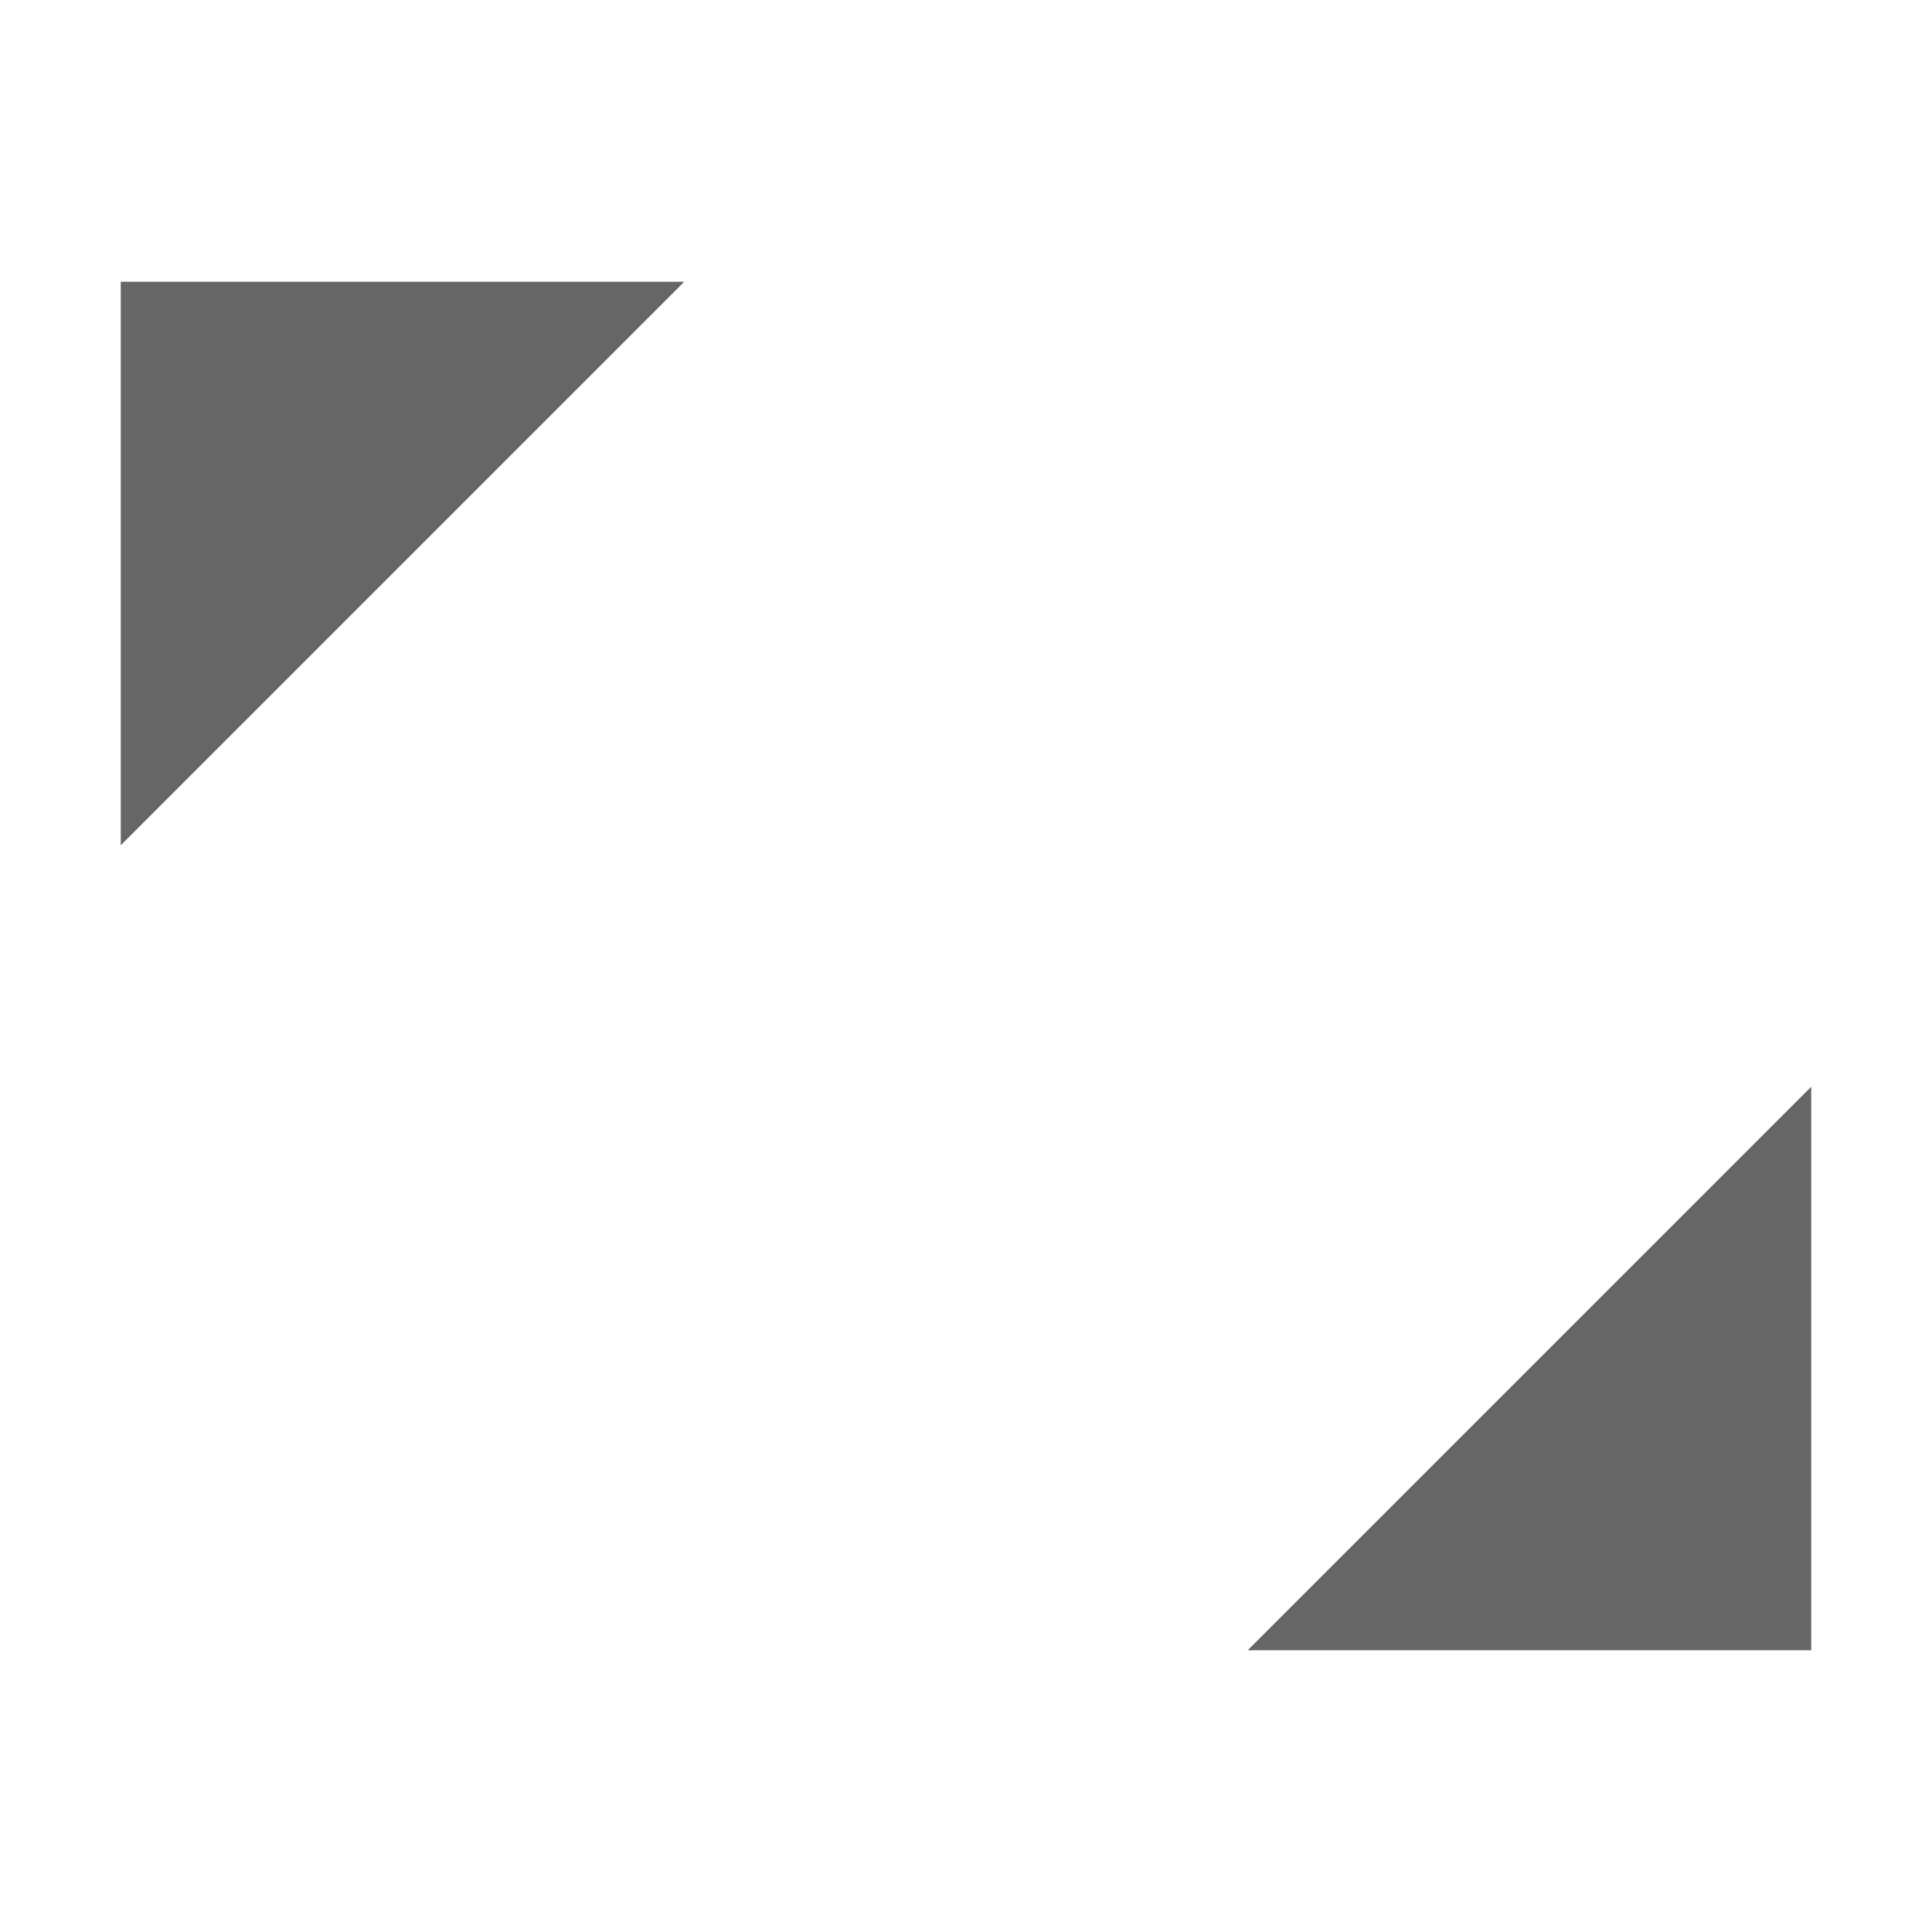 <?xml version="1.0" encoding="UTF-8"?>
<svg width="24px" height="24px" viewBox="0 0 24 24" version="1.1" xmlns="http://www.w3.org/2000/svg" xmlns:xlink="http://www.w3.org/1999/xlink">
    <title>Icons/slots-night</title>
    <defs>
        <path d="M15.436,1 C16.328,1 16.651,1.093 16.977,1.267 C17.303,1.441 17.559,1.697 17.733,2.023 C17.907,2.349 18,2.672 18,3.564 L18,10 L13,15 L2.564,15 C1.672,15 1.349,14.907 1.023,14.733 C0.697,14.559 0.441,14.303 0.267,13.977 C0.093,13.651 0,13.328 0,12.436 L0,6 L5,1 L15.436,1 Z" id="path-1"></path>
        <polygon id="path-3" points="2 4 9 4 2 11"></polygon>
        <filter x="-7.1%" y="-7.1%" width="114.3%" height="114.3%" filterUnits="objectBoundingBox" id="filter-4">
            <feGaussianBlur stdDeviation="0.25" in="SourceAlpha" result="shadowBlurInner1"></feGaussianBlur>
            <feOffset dx="-0.5" dy="-0.5" in="shadowBlurInner1" result="shadowOffsetInner1"></feOffset>
            <feComposite in="shadowOffsetInner1" in2="SourceAlpha" operator="arithmetic" k2="-1" k3="1" result="shadowInnerInner1"></feComposite>
            <feColorMatrix values="0 0 0 0 1   0 0 0 0 1   0 0 0 0 1  0 0 0 1 0" type="matrix" in="shadowInnerInner1"></feColorMatrix>
        </filter>
        <polygon id="path-5" points="15 13 22 13 15 20"></polygon>
        <filter x="-7.1%" y="-7.1%" width="114.3%" height="114.3%" filterUnits="objectBoundingBox" id="filter-6">
            <feGaussianBlur stdDeviation="0.25" in="SourceAlpha" result="shadowBlurInner1"></feGaussianBlur>
            <feOffset dx="-0.5" dy="-0.5" in="shadowBlurInner1" result="shadowOffsetInner1"></feOffset>
            <feComposite in="shadowOffsetInner1" in2="SourceAlpha" operator="arithmetic" k2="-1" k3="1" result="shadowInnerInner1"></feComposite>
            <feColorMatrix values="0 0 0 0 1   0 0 0 0 1   0 0 0 0 1  0 0 0 1 0" type="matrix" in="shadowInnerInner1"></feColorMatrix>
        </filter>
    </defs>
    <g id="Icons/slots-night" stroke="none" fill="none">
        <g id="Group" stroke-width="1" fill-rule="evenodd" transform="translate(3, 4)">
            <mask id="mask-2" fill="white">
                <use xlink:href="#path-1"></use>
            </mask>
            <g id="Combined-Shape"></g>
            <path d="M0.75,3.75 L0.75,12.25 C0.75,13.355 1.645,14.25 2.75,14.25 L15.25,14.25 C16.355,14.25 17.25,13.355 17.25,12.25 L17.25,3.75 C17.25,2.645 16.355,1.75 15.25,1.75 L2.75,1.75 C1.645,1.75 0.75,2.645 0.75,3.75 Z" id="Path-6" stroke="#FFFFFF" stroke-width="1.5" opacity="0.6" stroke-linejoin="round" mask="url(#mask-2)"></path>
            <path d="M12.644,5.106 C13.433,5.374 14,6.121 14,7 C14,8.105 13.105,9 12,9 C11.121,9 10.374,8.433 10.106,7.644 C10.308,7.713 10.525,7.75 10.75,7.75 C11.855,7.75 12.75,6.855 12.75,5.75 C12.75,5.549 12.72,5.355 12.665,5.172 Z" id="Combined-Shape" fill="#FFFFFF" mask="url(#mask-2)"></path>
            <path d="M16.5,11.5 C12,11.5 6,10 6,7 C6,6.333 6.618,5.618 7.854,4.854 C7.951,4.771 8,4.653 8,4.5 C8,4.22 7.78,4 7.5,4 C7.32,4 3,6.25 3,8 C3,10 4.333,11.833 7,13.5 L15.25,13.5 C15.94,13.5 16.5,12.94 16.5,12.25 C16.5,12 16.5,11.75 16.5,11.5 Z" id="Path-Copy" fill="#FFFFFF" mask="url(#mask-2)"></path>
        </g>
        <g id="Rectangle-2" opacity="0.6" fill="black" fill-opacity="1">
            <use filter="url(#filter-4)" xlink:href="#path-3"></use>
        </g>
        <g id="Rectangle-2-Copy" opacity="0.6" transform="translate(18.5, 16.5) scale(-1, -1) translate(-18.5, -16.5)" fill="black" fill-opacity="1">
            <use filter="url(#filter-6)" xlink:href="#path-5"></use>
        </g>
    </g>
</svg>
